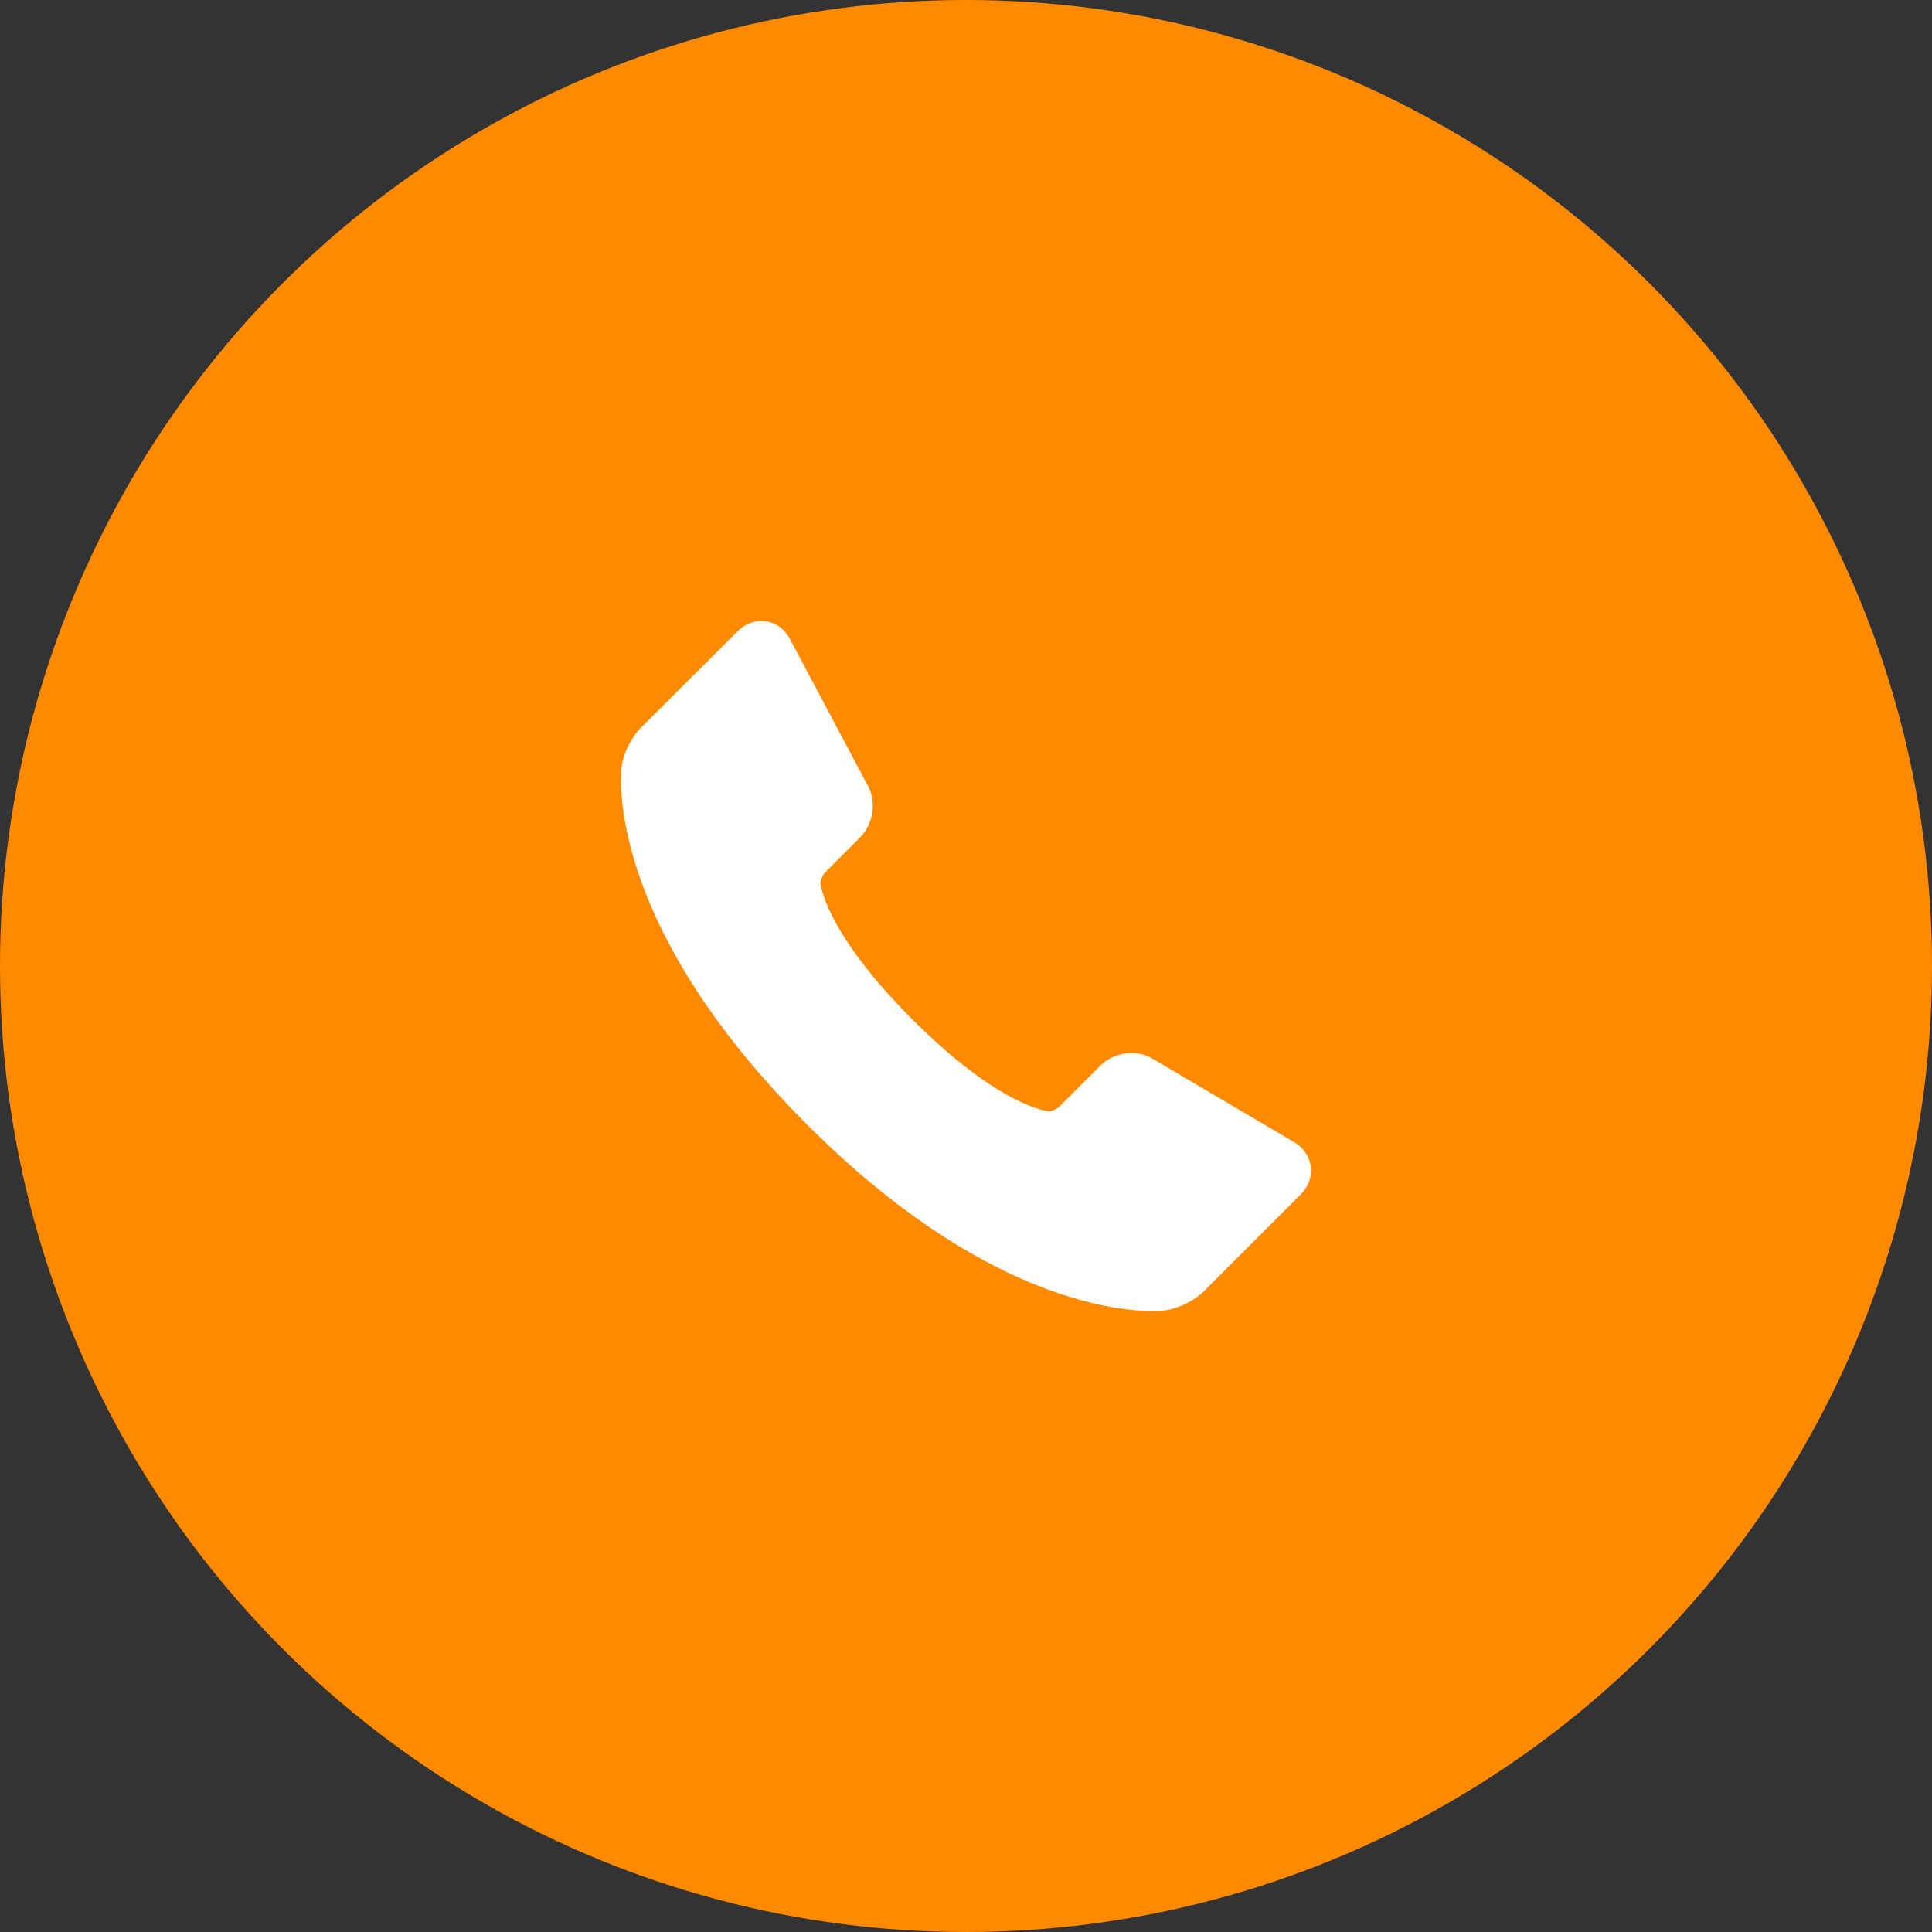 <svg width="56" height="56" viewBox="0 0 56 56" fill="none" xmlns="http://www.w3.org/2000/svg">
<rect x="0" y="0" width="56" height="56" fill="#333333" stroke="none"/>
<circle cx="28" cy="28" r="28" fill="#FF8A00"/>
<path d="M37.989 33.784C37.941 33.489 37.756 33.237 37.479 33.087L33.383 30.673L33.35 30.654C33.178 30.568 32.988 30.524 32.796 30.526C32.453 30.526 32.126 30.656 31.898 30.884L30.689 32.093C30.637 32.143 30.469 32.214 30.418 32.216C30.404 32.215 29.011 32.115 26.448 29.55C23.888 26.991 23.78 25.594 23.779 25.594C23.78 25.522 23.851 25.354 23.901 25.302L24.931 24.271C25.295 23.907 25.404 23.303 25.188 22.836L22.912 18.551C22.746 18.21 22.425 18 22.068 18C21.816 18 21.572 18.105 21.382 18.295L18.572 21.099C18.303 21.367 18.071 21.836 18.02 22.213C17.995 22.393 17.497 26.698 23.397 32.601C28.406 37.611 32.312 38 33.39 38C33.521 38.001 33.653 37.995 33.783 37.98C34.159 37.929 34.627 37.698 34.895 37.429L37.703 34.621C37.932 34.391 38.036 34.086 37.989 33.784Z" fill="white"/>
</svg>
